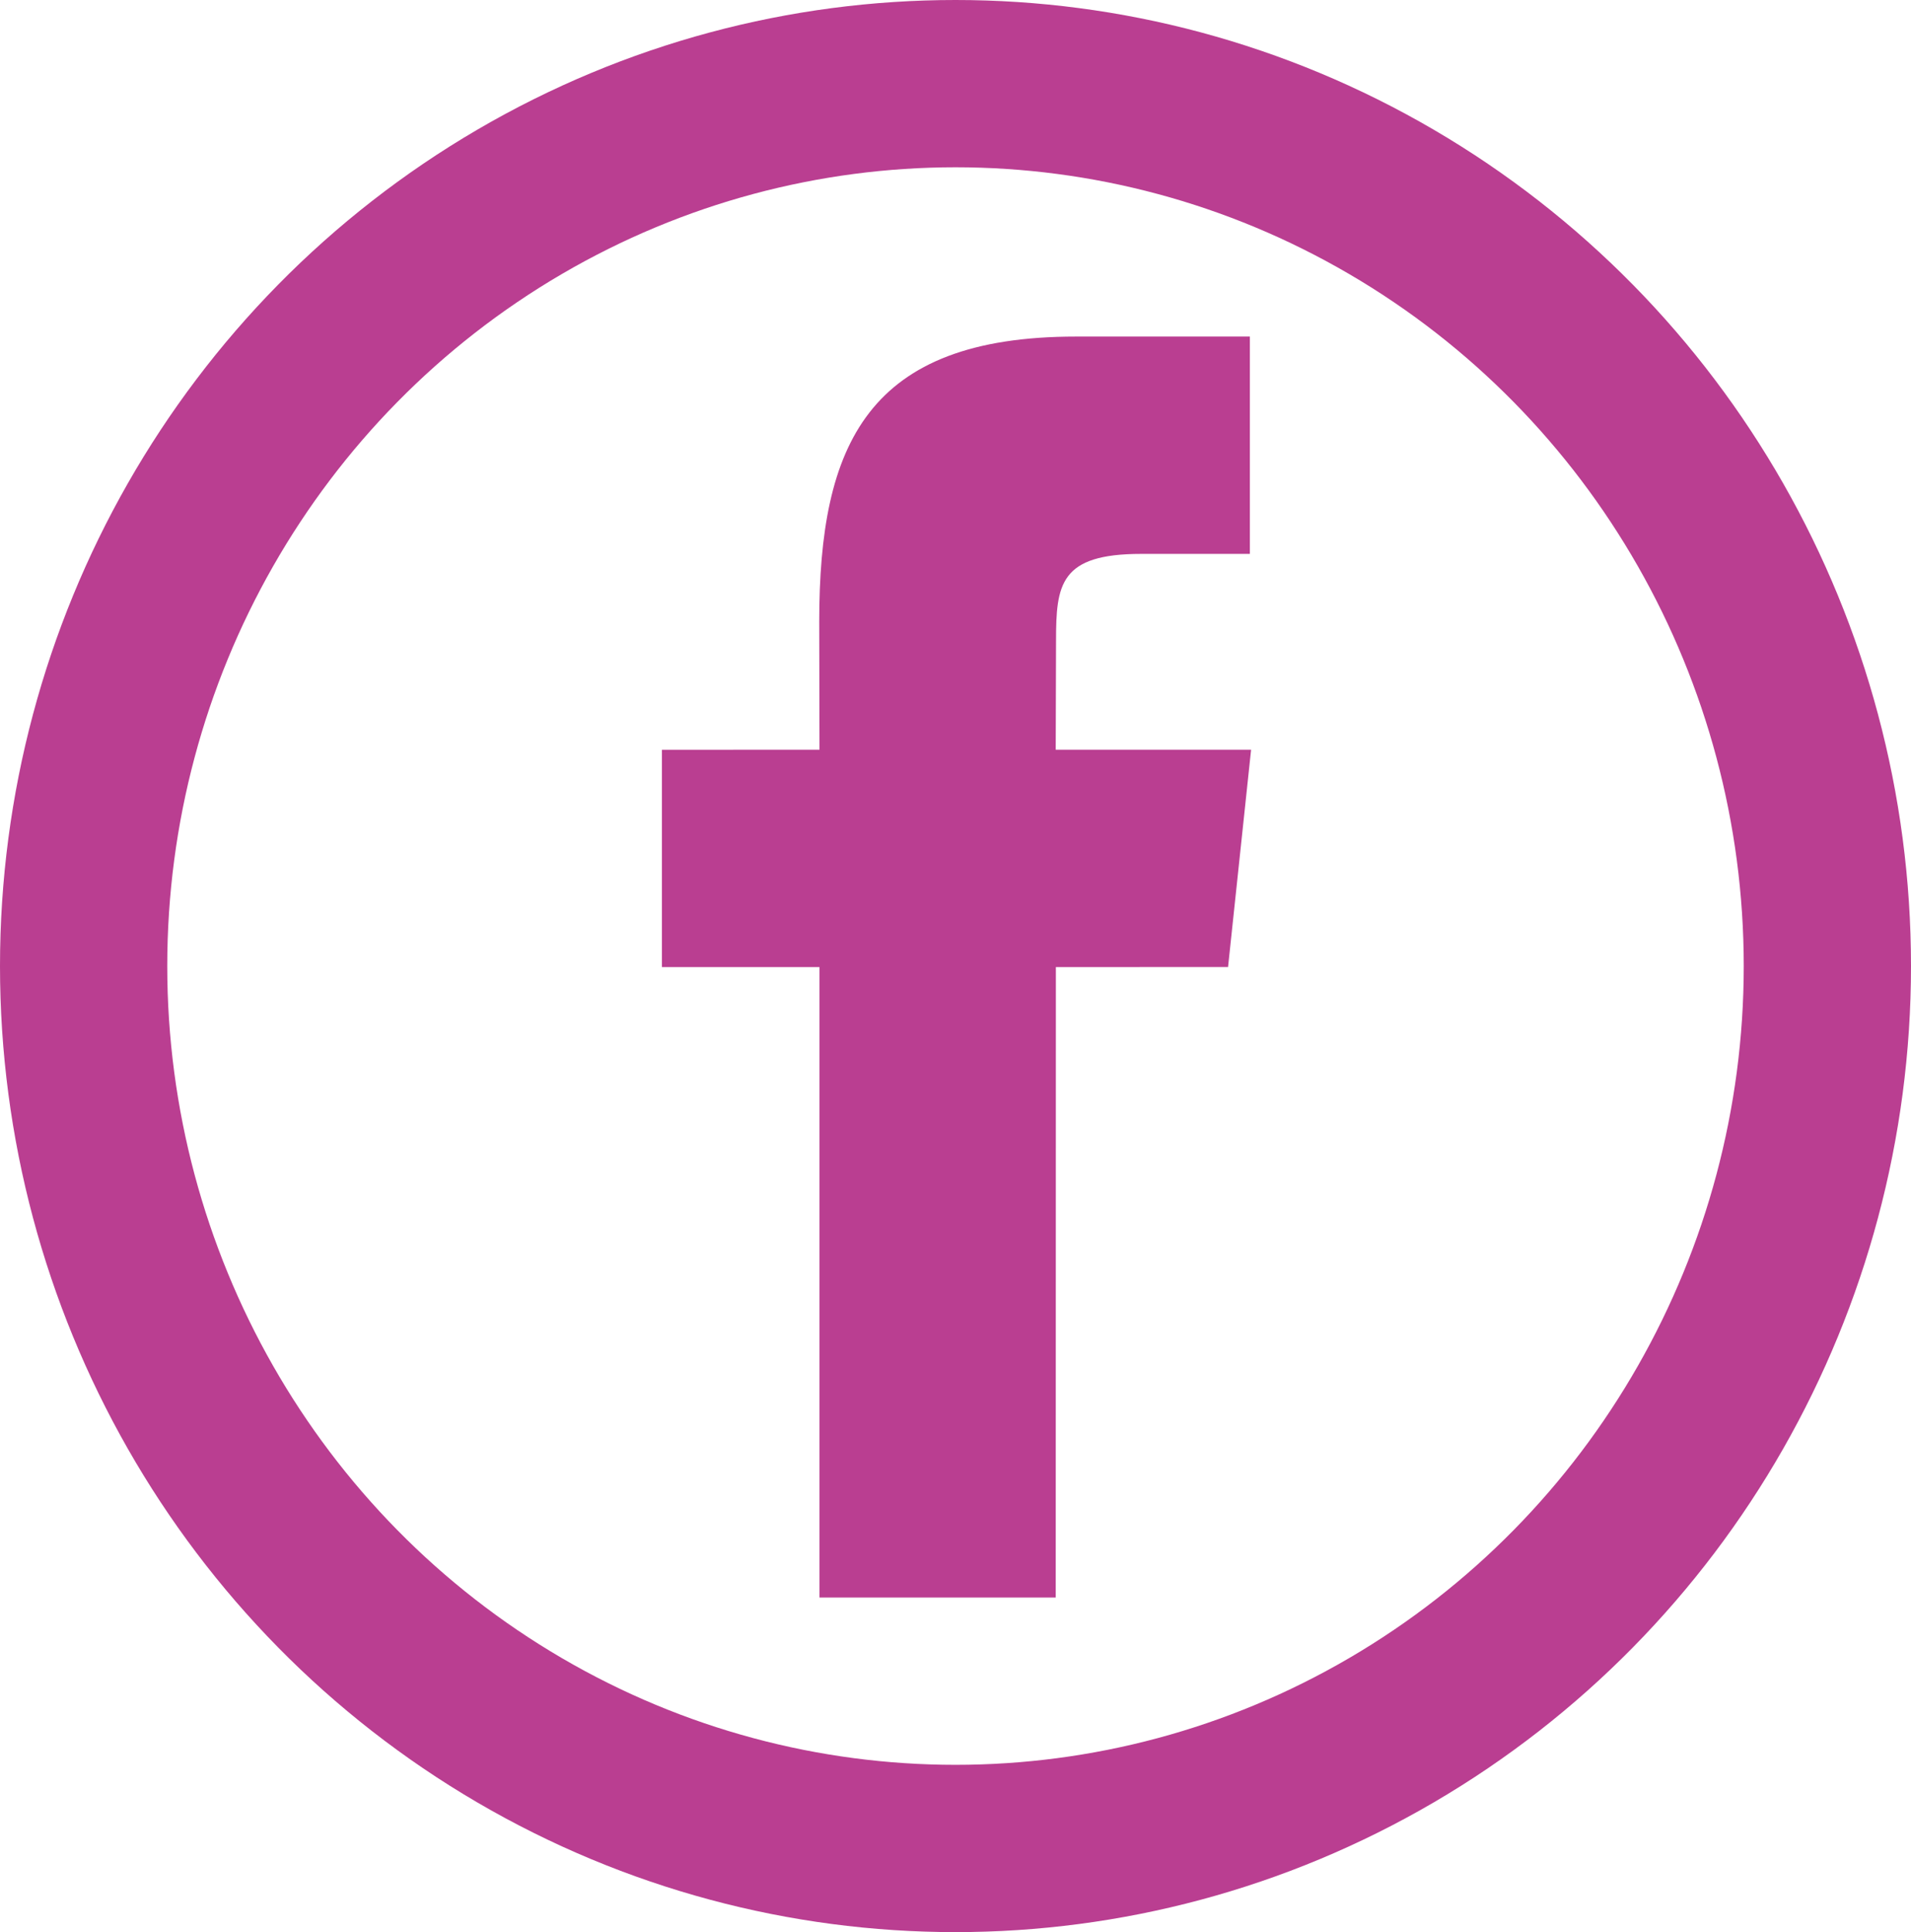 <?xml version="1.0" encoding="UTF-8" standalone="no"?>
<svg
   xmlns:dc="http://purl.org/dc/elements/1.1/"
   xmlns:cc="http://creativecommons.org/ns#"
   xmlns:rdf="http://www.w3.org/1999/02/22-rdf-syntax-ns#"
   xmlns:svg="http://www.w3.org/2000/svg"
   xmlns="http://www.w3.org/2000/svg"
   width="205.66mm"
   height="207.894mm"
   viewBox="0 0 205.66 207.894"
   version="1.1"
   id="svg8">
  <defs
     id="defs2" />
  <ellipse
     ry="94.947"
     rx="93.83"
     cy="103.947"
     cx="102.83"
     id="path815"
     style="opacity:1;fill:none;fill-opacity:1;stroke:#BA3E91;stroke-width:18;stroke-linecap:round;stroke-linejoin:miter;stroke-miterlimit:4;stroke-dasharray:none;stroke-opacity:1" />
  <style
     type="text/css"
     id="style3111">
	.st0{fill:#BA3E91;}
</style>
  <g
     transform="matrix(0.265,0,0,0.265,35.097,36.214)"
     id="g3404">
    <g
       id="g3348">
      <path
         d="M 296.296,512 H 200.36 V 256 h -64 v -88.225 l 64,-0.029 -0.104,-51.976 C 200.256,43.794 219.773,0 304.556,0 h 70.588 v 88.242 h -44.115 c -33.016,0 -34.604,12.328 -34.604,35.342 l -0.131,44.162 H 375.64 L 366.286,255.971 296.36,256 Z"
         id="path3346" />
    </g>
    <g
       id="g3350" />
    <g
       id="g3352" />
    <g
       id="g3354" />
    <g
       id="g3356" />
    <g
       id="g3358" />
    <g
       id="g3360" />
    <g
       id="g3362" />
    <g
       id="g3364" />
    <g
       id="g3366" />
    <g
       id="g3368" />
    <g
       id="g3370" />
    <g
       id="g3372" />
    <g
       id="g3374" />
    <g
       id="g3376" />
    <g
       id="g3378" />
  </g>
<style id="stylebodge1" type="text/css">[id^="polygon"]{fill:#BA3E91;fill-opacity:1}</style><style id="stylebodge2" type="text/css">[id^="path"]{fill:#BA3E91;fill-opacity:1}</style></svg>
